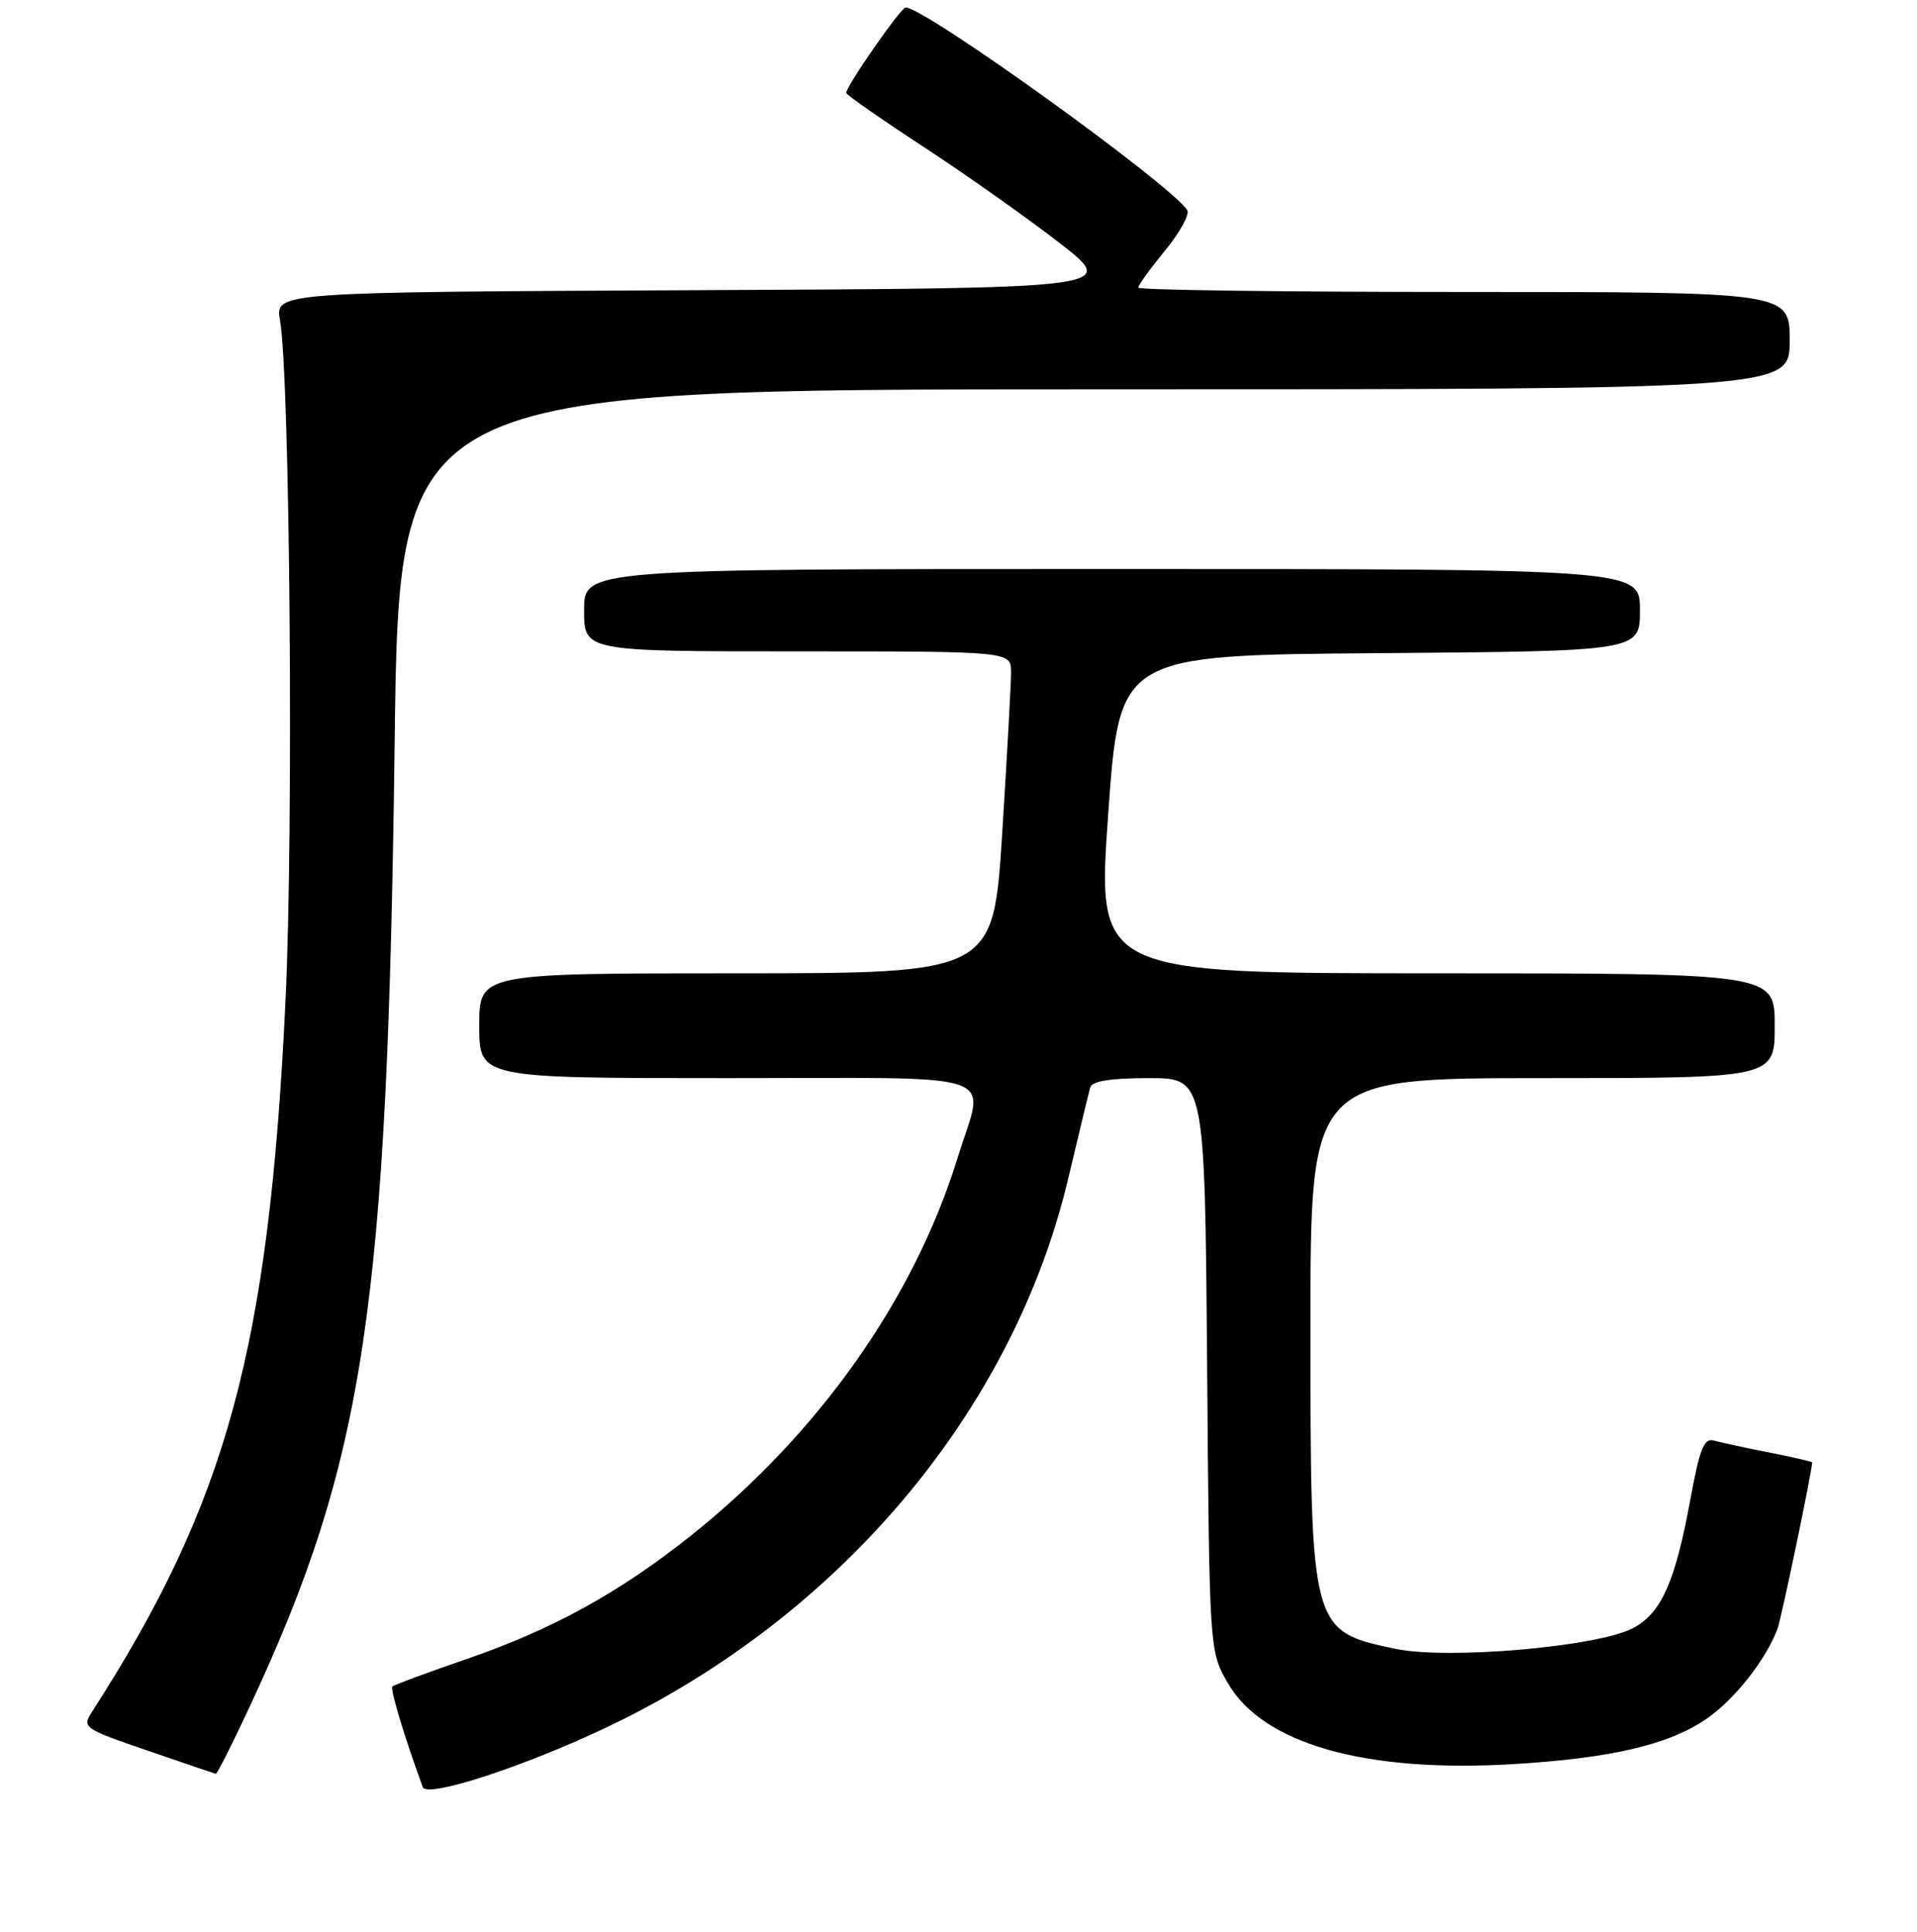 <?xml version="1.0" encoding="UTF-8" standalone="no"?>
<!DOCTYPE svg PUBLIC "-//W3C//DTD SVG 1.1//EN" "http://www.w3.org/Graphics/SVG/1.1/DTD/svg11.dtd" >
<svg xmlns="http://www.w3.org/2000/svg" xmlns:xlink="http://www.w3.org/1999/xlink" version="1.1" viewBox="0 0 256 258">
 <g >
 <path fill="currentColor"
d=" M 81.04 230.70 C 112.24 215.86 135.34 188.36 142.67 157.34 C 144.08 151.38 145.39 145.94 145.59 145.25 C 145.83 144.39 148.29 144.00 153.41 144.00 C 160.89 144.00 160.89 144.00 161.20 182.25 C 161.50 220.50 161.50 220.50 163.95 224.77 C 168.61 232.91 182.25 236.80 202.00 235.63 C 215.14 234.85 222.91 233.03 227.93 229.55 C 231.68 226.95 235.83 221.67 237.37 217.55 C 237.90 216.11 241.98 196.55 242.00 195.32 C 242.00 195.22 239.41 194.63 236.25 194.00 C 233.09 193.38 229.77 192.66 228.88 192.41 C 227.57 192.03 226.98 193.49 225.74 200.24 C 223.70 211.36 221.84 215.51 218.02 217.49 C 213.23 219.97 193.33 221.69 186.37 220.23 C 175.02 217.85 175.00 217.76 175.00 177.03 C 175.00 144.00 175.00 144.00 206.00 144.00 C 237.00 144.00 237.00 144.00 237.00 137.00 C 237.00 130.00 237.00 130.00 191.74 130.00 C 146.48 130.00 146.48 130.00 147.99 108.75 C 149.50 87.50 149.50 87.50 184.25 87.24 C 219.00 86.97 219.00 86.97 219.00 81.49 C 219.00 76.00 219.00 76.00 148.50 76.00 C 78.00 76.00 78.00 76.00 78.00 81.50 C 78.00 87.00 78.00 87.00 106.50 87.00 C 135.00 87.00 135.00 87.00 135.02 89.75 C 135.02 91.26 134.49 100.94 133.84 111.25 C 132.65 130.00 132.65 130.00 98.32 130.00 C 64.00 130.00 64.00 130.00 64.00 137.00 C 64.00 144.00 64.00 144.00 97.00 144.00 C 134.89 144.00 131.53 142.84 127.88 154.64 C 122.07 173.47 109.34 191.50 92.24 205.13 C 82.68 212.74 73.70 217.68 62.20 221.63 C 57.04 223.40 52.63 225.04 52.40 225.26 C 52.07 225.59 53.98 231.93 56.46 238.70 C 57.00 240.19 69.94 235.98 81.04 230.70 Z  M 33.44 227.75 C 48.73 194.87 51.75 174.69 52.70 99.25 C 53.29 52.00 53.29 52.00 146.14 52.00 C 239.00 52.00 239.00 52.00 239.00 45.50 C 239.00 39.00 239.00 39.00 195.50 39.00 C 171.57 39.00 152.00 38.74 152.00 38.42 C 152.00 38.10 153.61 35.87 155.59 33.46 C 157.56 31.05 158.89 28.63 158.55 28.08 C 156.46 24.71 123.54 1.00 120.94 1.00 C 120.31 1.00 113.00 11.50 113.00 12.41 C 113.00 12.65 117.61 15.87 123.25 19.56 C 128.89 23.25 137.06 29.02 141.41 32.39 C 149.32 38.50 149.32 38.50 93.03 38.76 C 36.74 39.02 36.74 39.02 37.39 42.76 C 38.73 50.42 39.22 110.93 38.13 133.64 C 35.91 180.10 30.33 200.60 12.28 228.65 C 10.94 230.74 11.16 230.89 19.70 233.82 C 24.54 235.48 28.64 236.88 28.82 236.92 C 28.99 236.96 31.07 232.84 33.44 227.75 Z "/>
</g>
</svg>